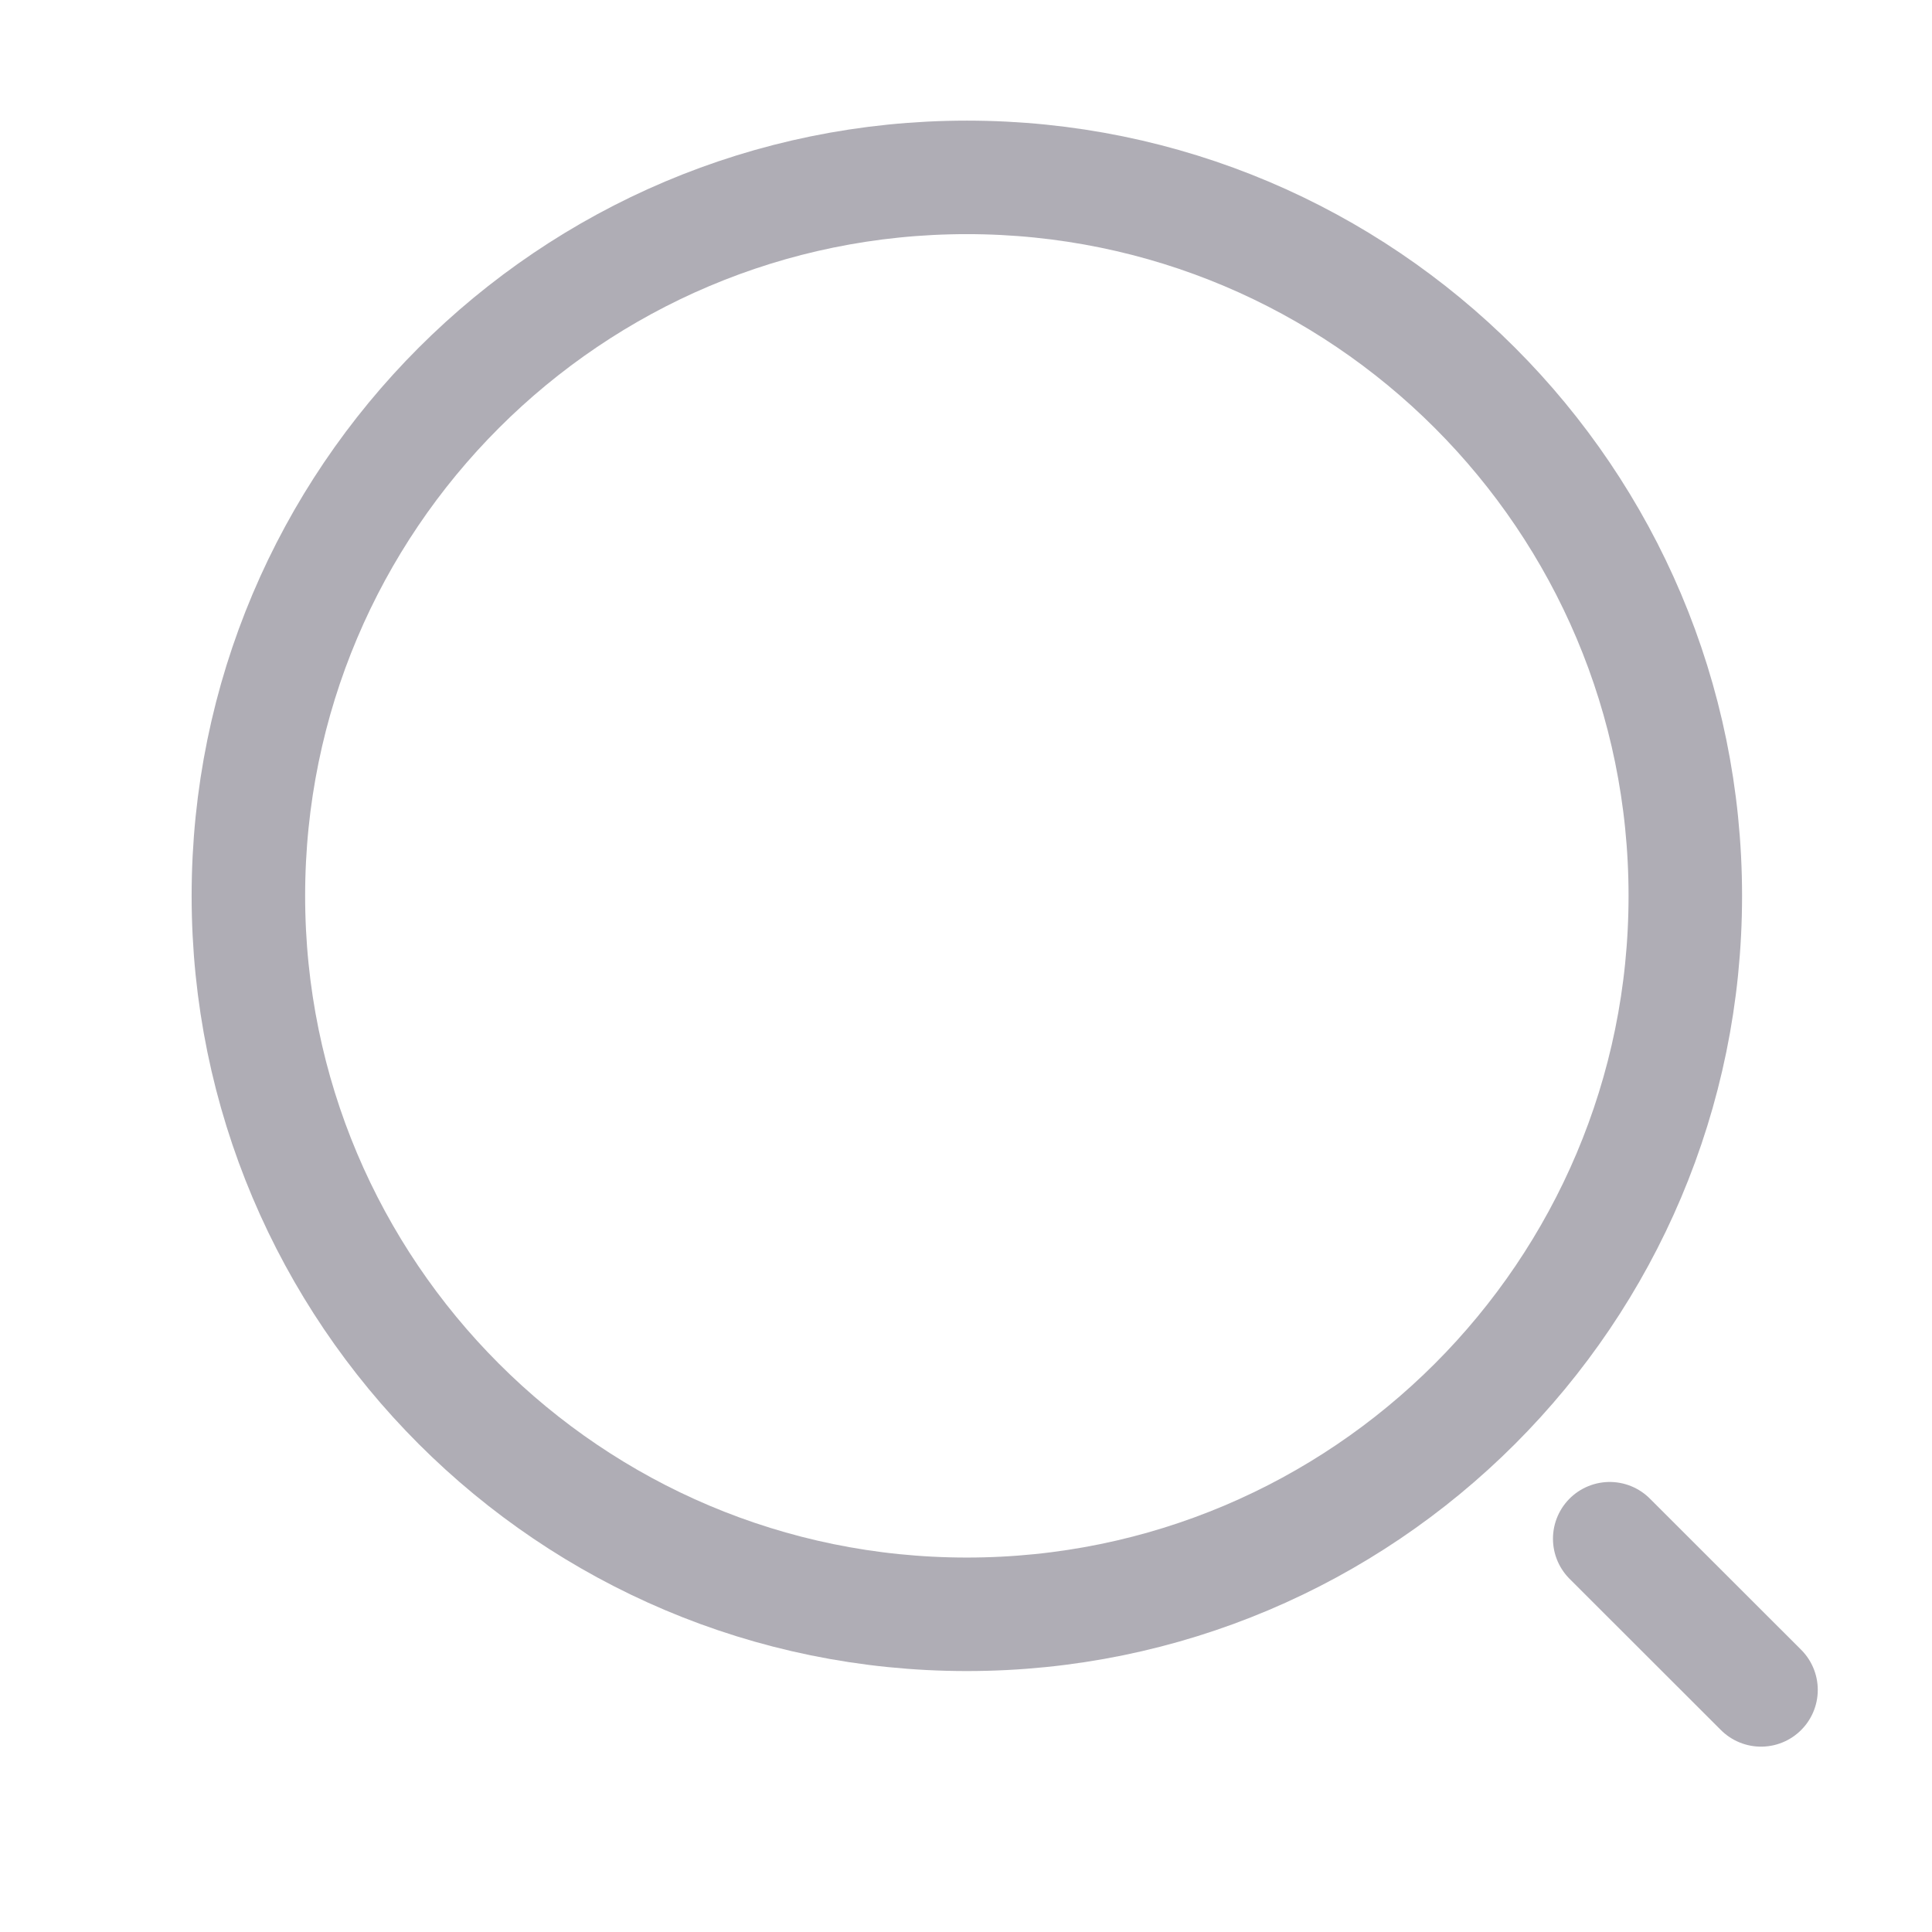 <svg width="16" height="16" viewBox="0 0 16 16" fill="none" xmlns="http://www.w3.org/2000/svg">
<path d="M8.007 13.369C11.293 13.369 13.957 10.705 13.957 7.419C13.957 4.133 11.293 1.469 8.007 1.469C4.721 1.469 2.057 4.133 2.057 7.419C2.057 10.705 4.721 13.369 8.007 13.369Z" stroke="#AFADB5" stroke-width="0.94" stroke-linecap="round" stroke-linejoin="round"/>
<path d="M14.584 13.995L13.331 12.743" stroke="#AFADB5" stroke-width="0.94" stroke-linecap="round" stroke-linejoin="round"/>
</svg>
